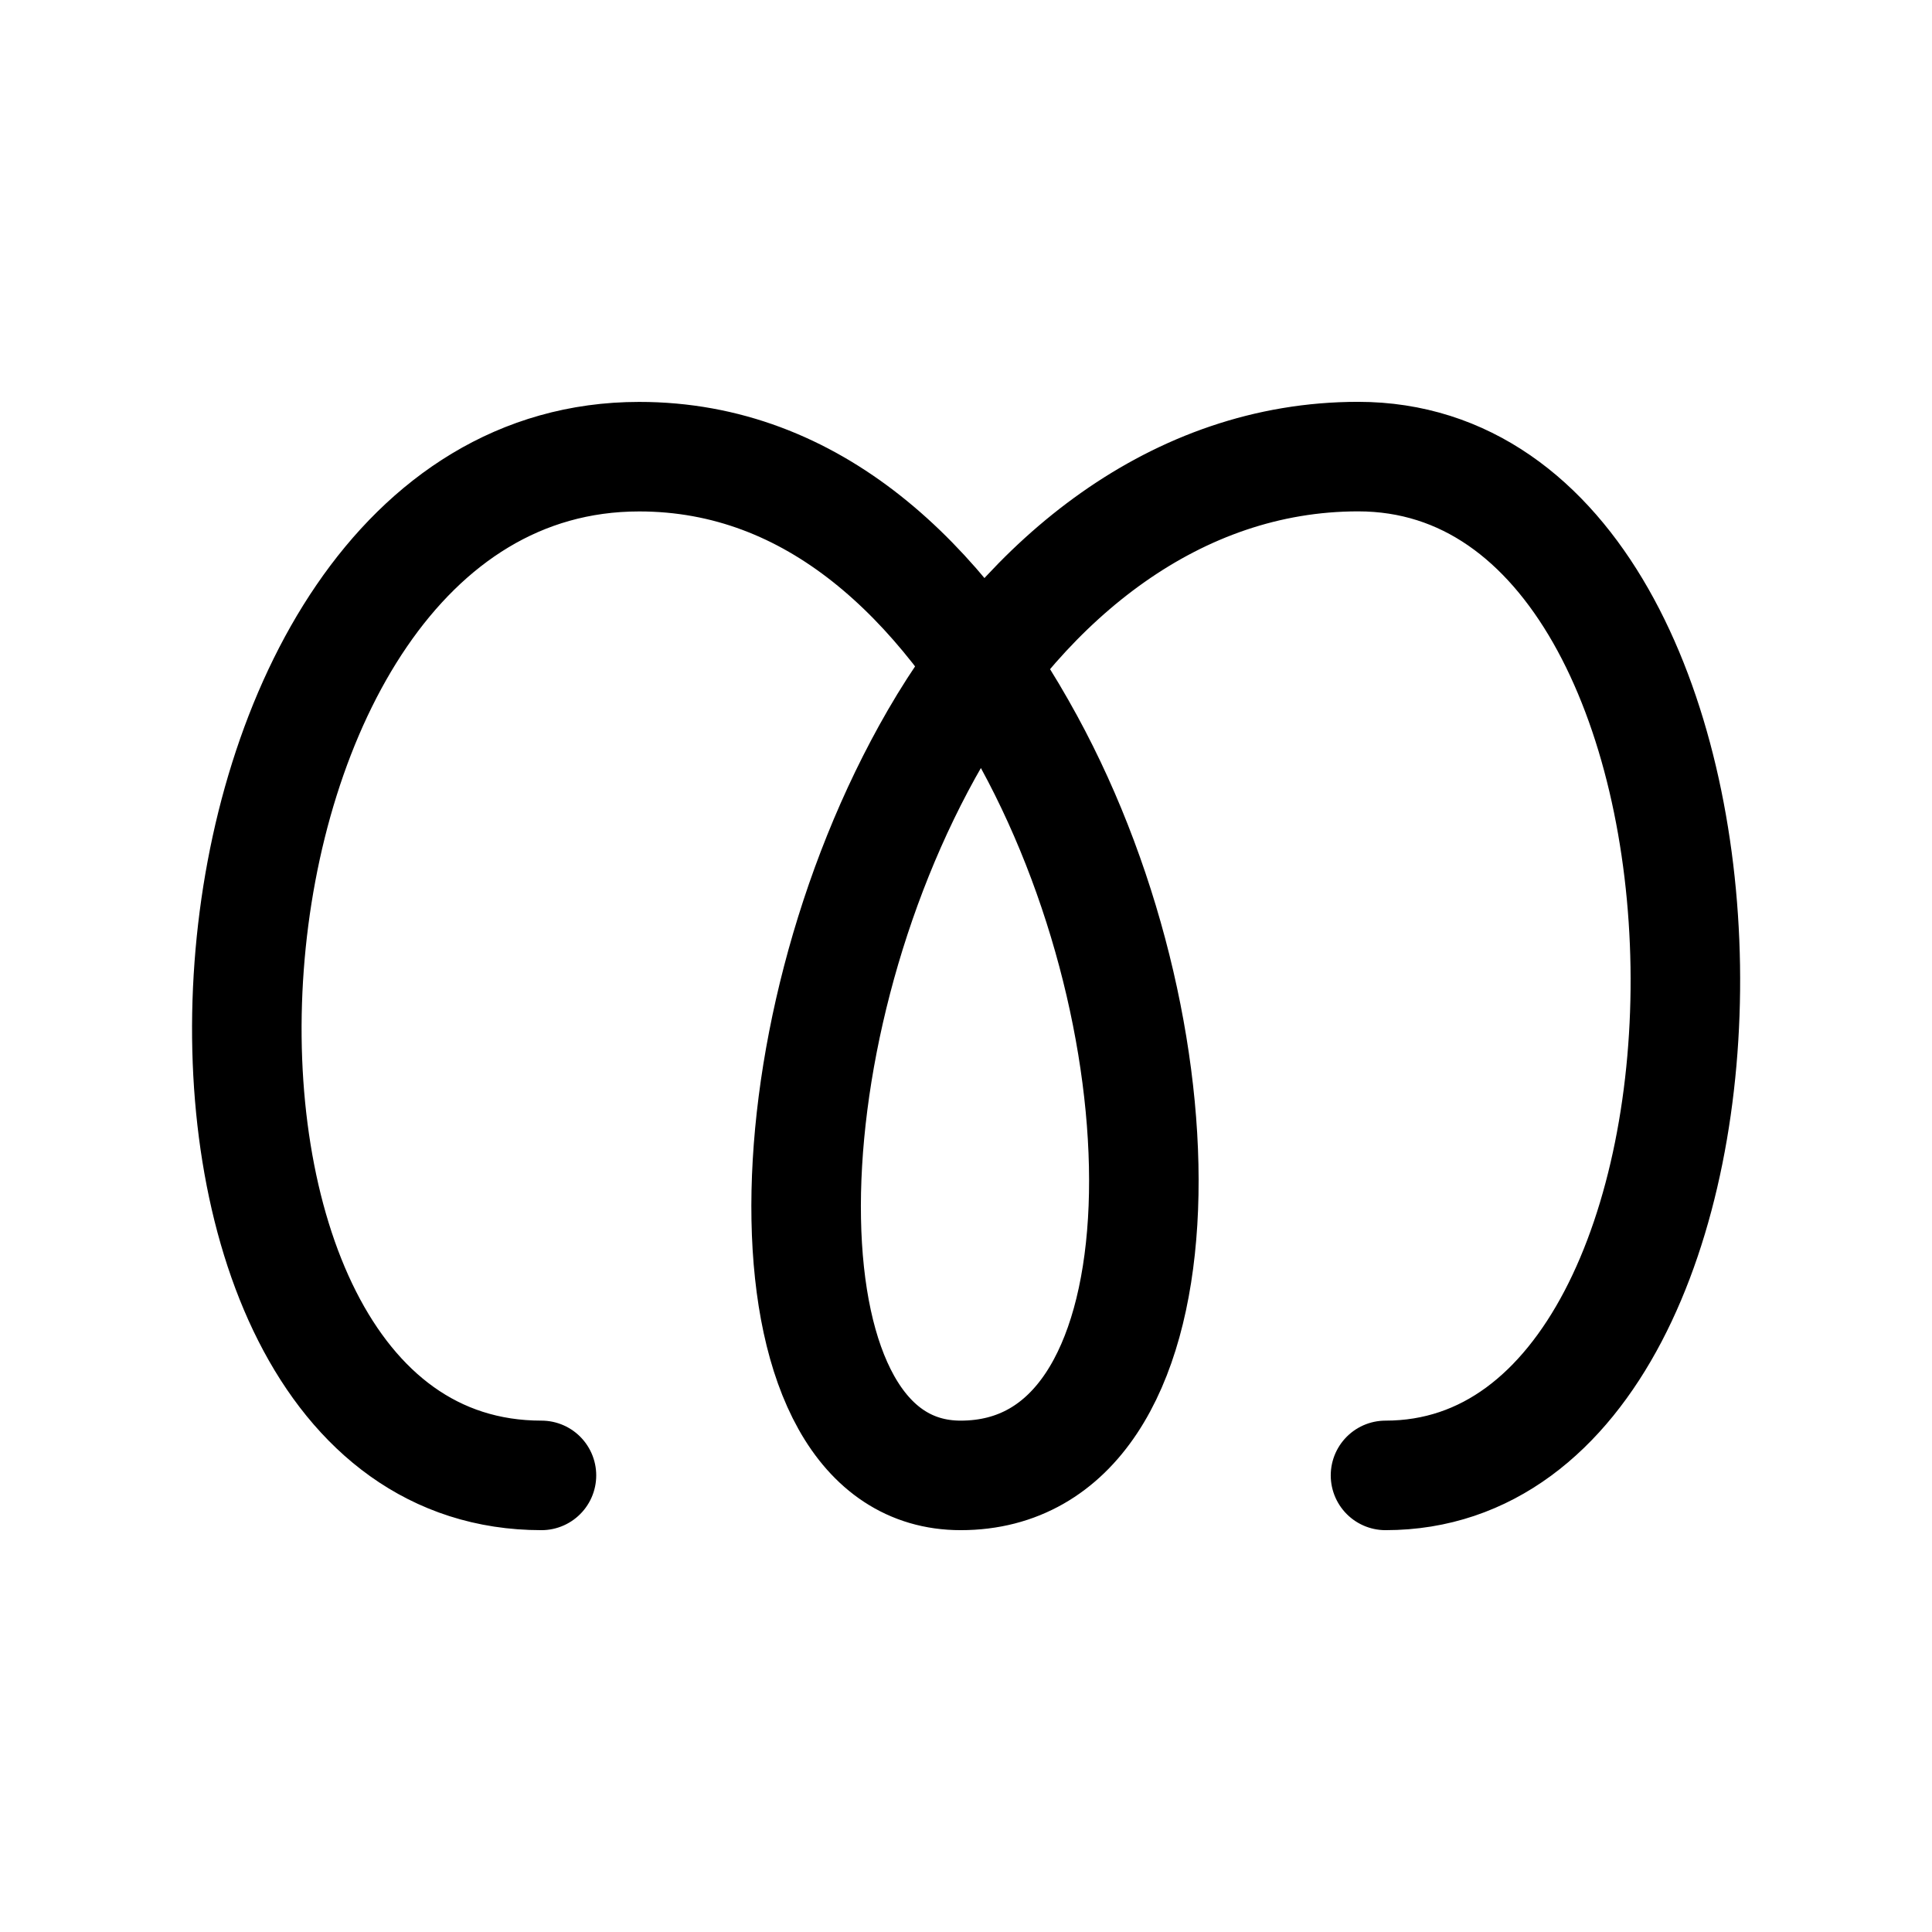<?xml version="1.0" encoding="UTF-8" standalone="no"?>
<!-- Created with Inkscape (http://www.inkscape.org/) -->

<svg
   width="100"
   height="100"
   viewBox="0 0 26.458 26.458"
   version="1.1"
   id="svg1"
   inkscape:version="1.3.1 (9b9bdc1480, 2023-11-25, custom)"
   sodipodi:docname="tcy tta.svg"
   xmlns:inkscape="http://www.inkscape.org/namespaces/inkscape"
   xmlns:sodipodi="http://sodipodi.sourceforge.net/DTD/sodipodi-0.dtd"
   xmlns="http://www.w3.org/2000/svg"
   xmlns:svg="http://www.w3.org/2000/svg">
  <sodipodi:namedview
     id="namedview1"
     pagecolor="#ffffff"
     bordercolor="#000000"
     borderopacity="0.25"
     inkscape:showpageshadow="2"
     inkscape:pageopacity="0.0"
     inkscape:pagecheckerboard="0"
     inkscape:deskcolor="#d1d1d1"
     inkscape:document-units="mm"
     inkscape:zoom="5.943771"
     inkscape:cx="61.577069"
     inkscape:cy="11.104062"
     inkscape:window-width="1872"
     inkscape:window-height="1016"
     inkscape:window-x="0"
     inkscape:window-y="0"
     inkscape:window-maximized="1"
     inkscape:current-layer="layer1" />
  <defs
     id="defs1" />
  <g
     inkscape:label="Layer 1"
     inkscape:groupmode="layer"
     id="layer1">
    <path
       style="fill:none;stroke:#000000;stroke-width:1.5;stroke-linecap:round;stroke-linejoin:round;stroke-dasharray:none"
       d="m 7.415,20.205 c -5.92,0 -5.201,-13.95 1.338,-13.951 2.393,-3.025e-4 4.133,1.695 5.338,3.904 2.252,4.127 2.212,10.047 -0.935,10.047 -2.787,0 -2.737,-5.977 -0.347,-10.107 1.262,-2.18 3.297,-3.845 5.79,-3.845 5.881,8.715e-4 5.941,13.952 0.375,13.952"
       id="path10"
       sodipodi:nodetypes="csssssc" />
  </g>
</svg>
